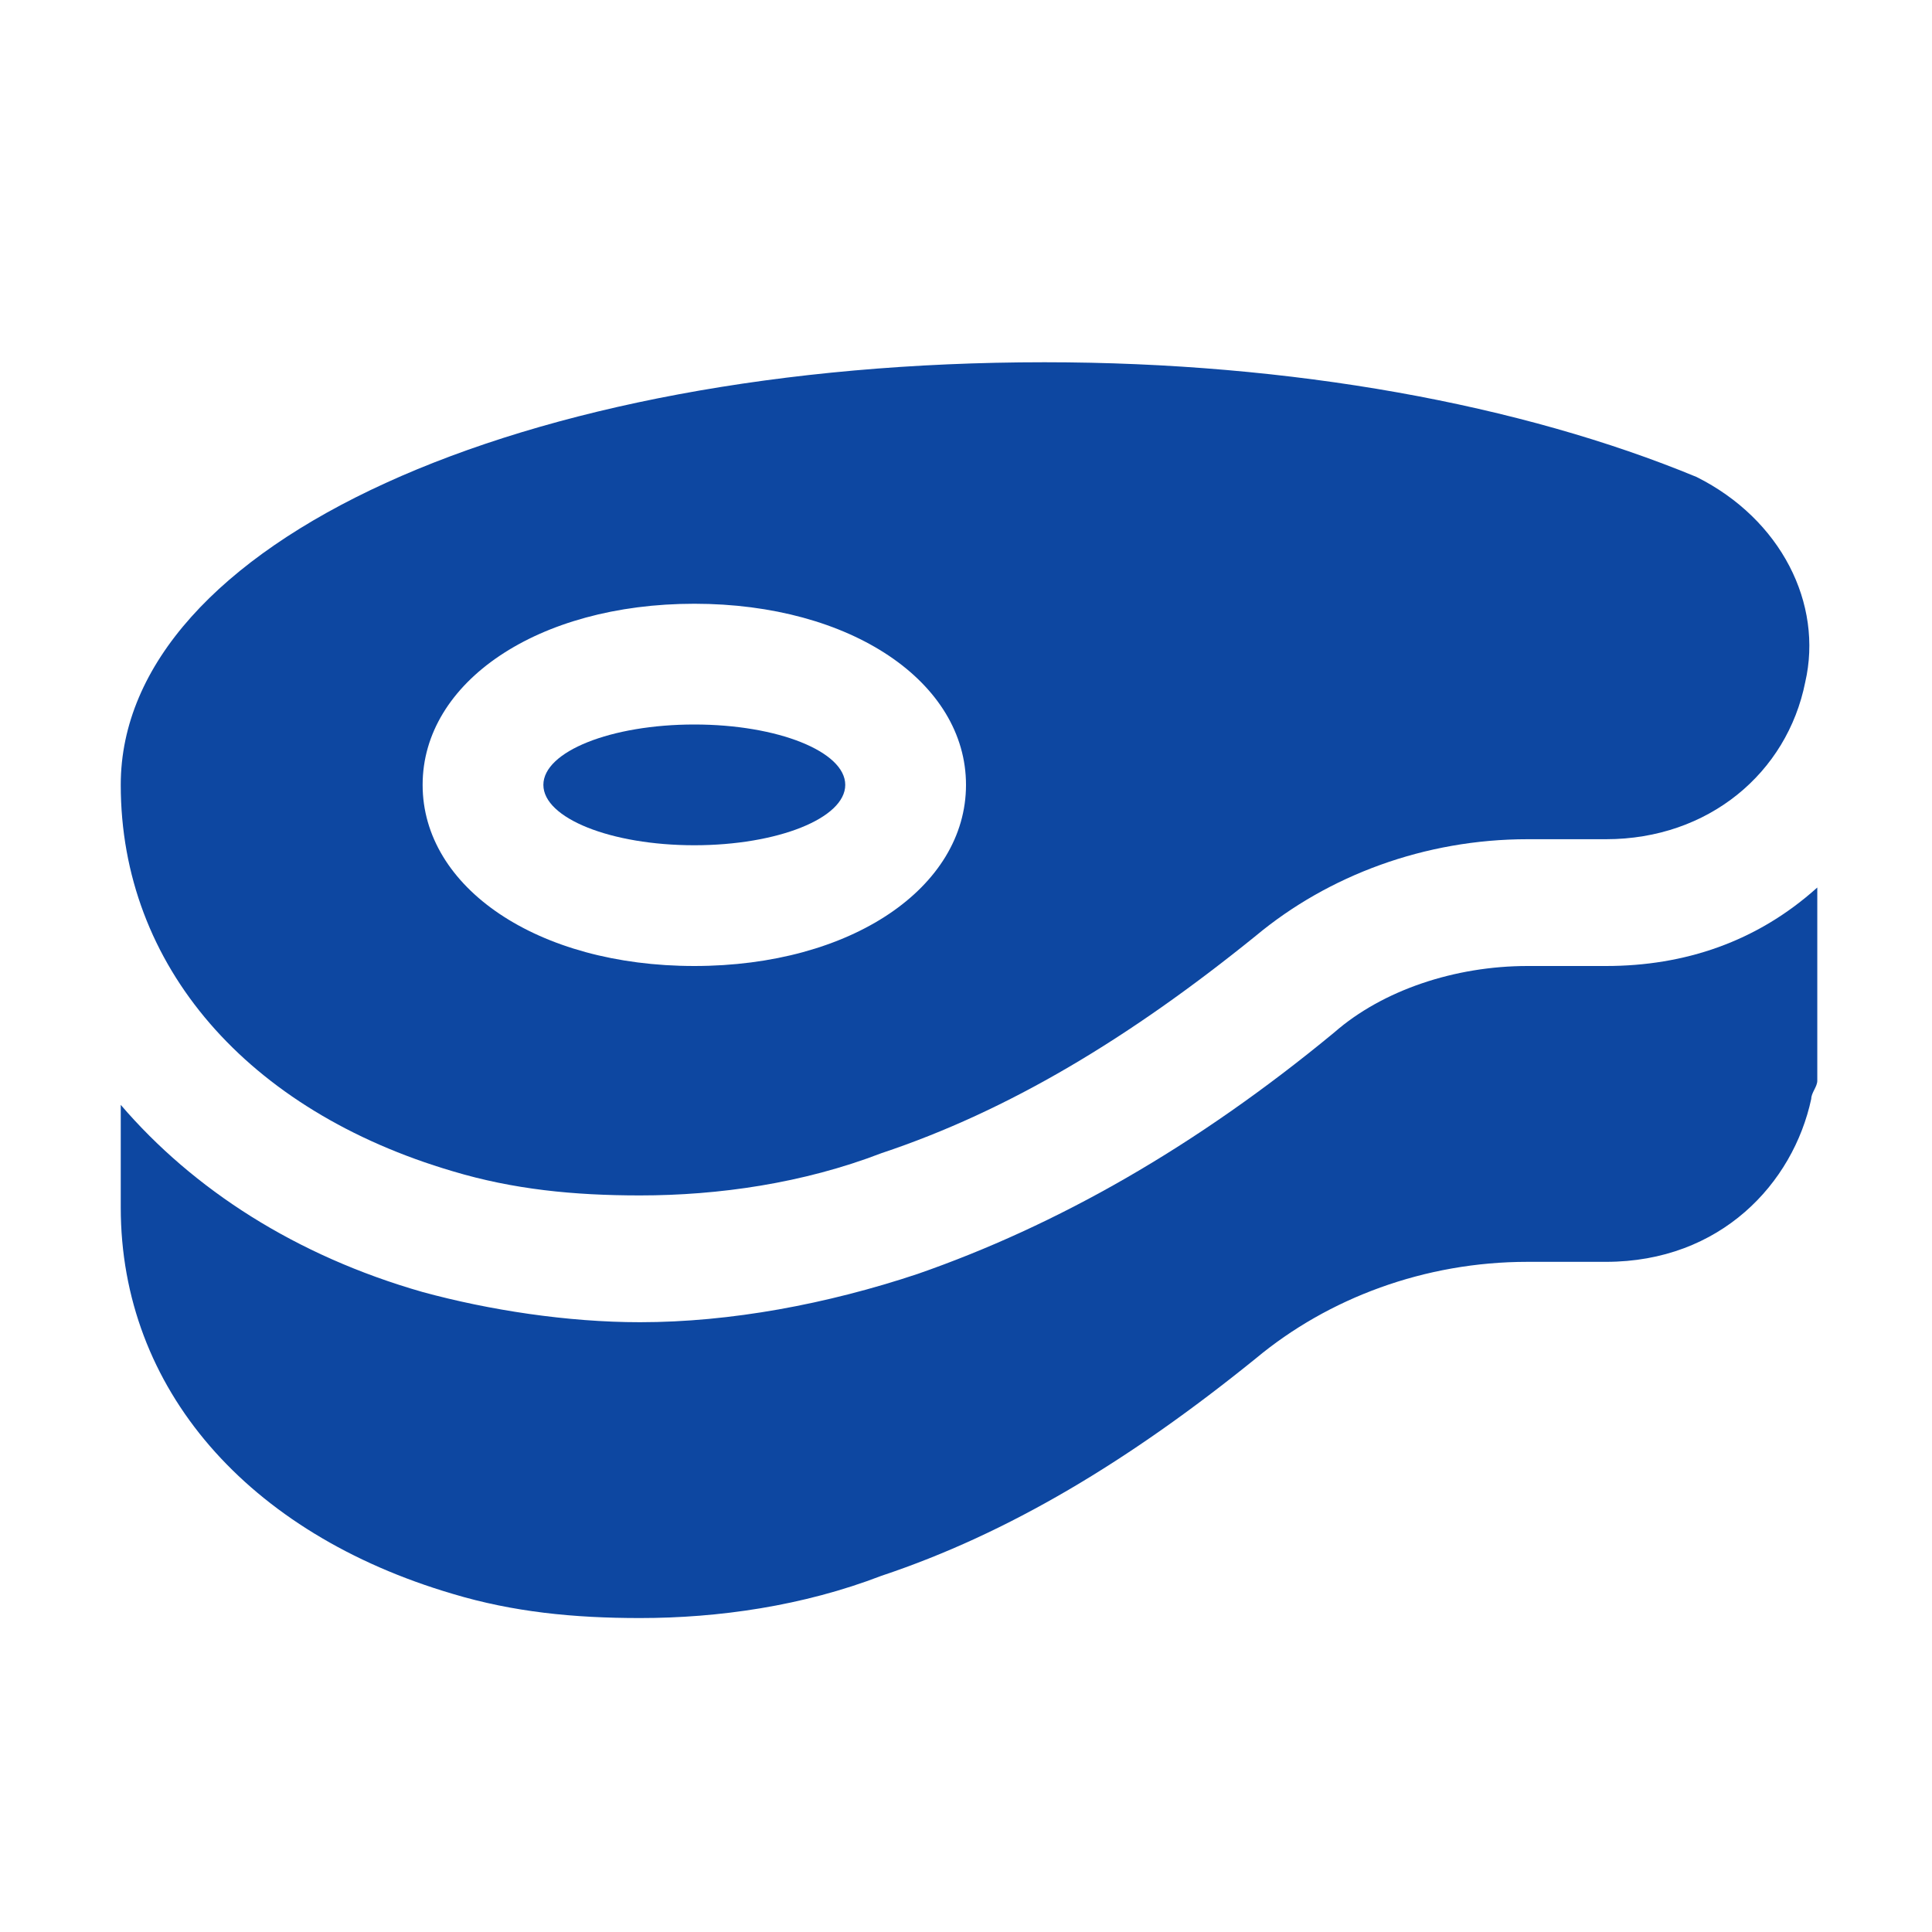 <?xml version="1.0" encoding="utf-8"?>

<!-- Uploaded to: SVG Repo, www.svgrepo.com, Generator: SVG Repo Mixer Tools -->
<svg fill="#0d47a1" height="800px" width="800px" version="1.1" id="Icons" xmlns="http://www.w3.org/2000/svg" xmlns:xlink="http://www.w3.org/1999/xlink" 
	 viewBox="0 0 32 32" xml:space="preserve">
<g>
	<ellipse cx="11.5" cy="13" rx="2.5" ry="1"/>
	<path d="M28.1,7.9C25.2,6.7,21.4,6,17.3,6C8.6,6,2,9,2,13c0,3,2.1,5.4,5.5,6.4c1,0.3,2,0.4,3.1,0.4c1.3,0,2.7-0.2,4-0.7
		c2.1-0.7,4.1-1.9,6.2-3.6c1.2-1,2.8-1.6,4.5-1.6h1.3c1.7,0,3-1.1,3.3-2.6C30.2,10,29.5,8.6,28.1,7.9z M11.5,16C8.9,16,7,14.7,7,13
		s1.9-3,4.5-3s4.5,1.3,4.5,3S14.1,16,11.5,16z"/>
</g>
<path d="M26.6,16h-1.3c-1.2,0-2.4,0.4-3.2,1.1c-2.3,1.9-4.6,3.2-6.9,4c-1.5,0.5-3.1,0.8-4.6,0.8c-1.2,0-2.5-0.2-3.6-0.5
	c-2.1-0.6-3.8-1.7-5-3.1V20c0,3,2.1,5.4,5.5,6.4c1,0.3,2,0.4,3.1,0.4c1.3,0,2.7-0.2,4-0.7c2.1-0.7,4.1-1.9,6.2-3.6
	c1.2-1,2.8-1.6,4.5-1.6h1.3c1.9,0,3.1-1.3,3.4-2.7c0-0.1,0.1-0.2,0.1-0.3v-3.2C29.1,15.6,27.9,16,26.6,16z"/>
</svg>